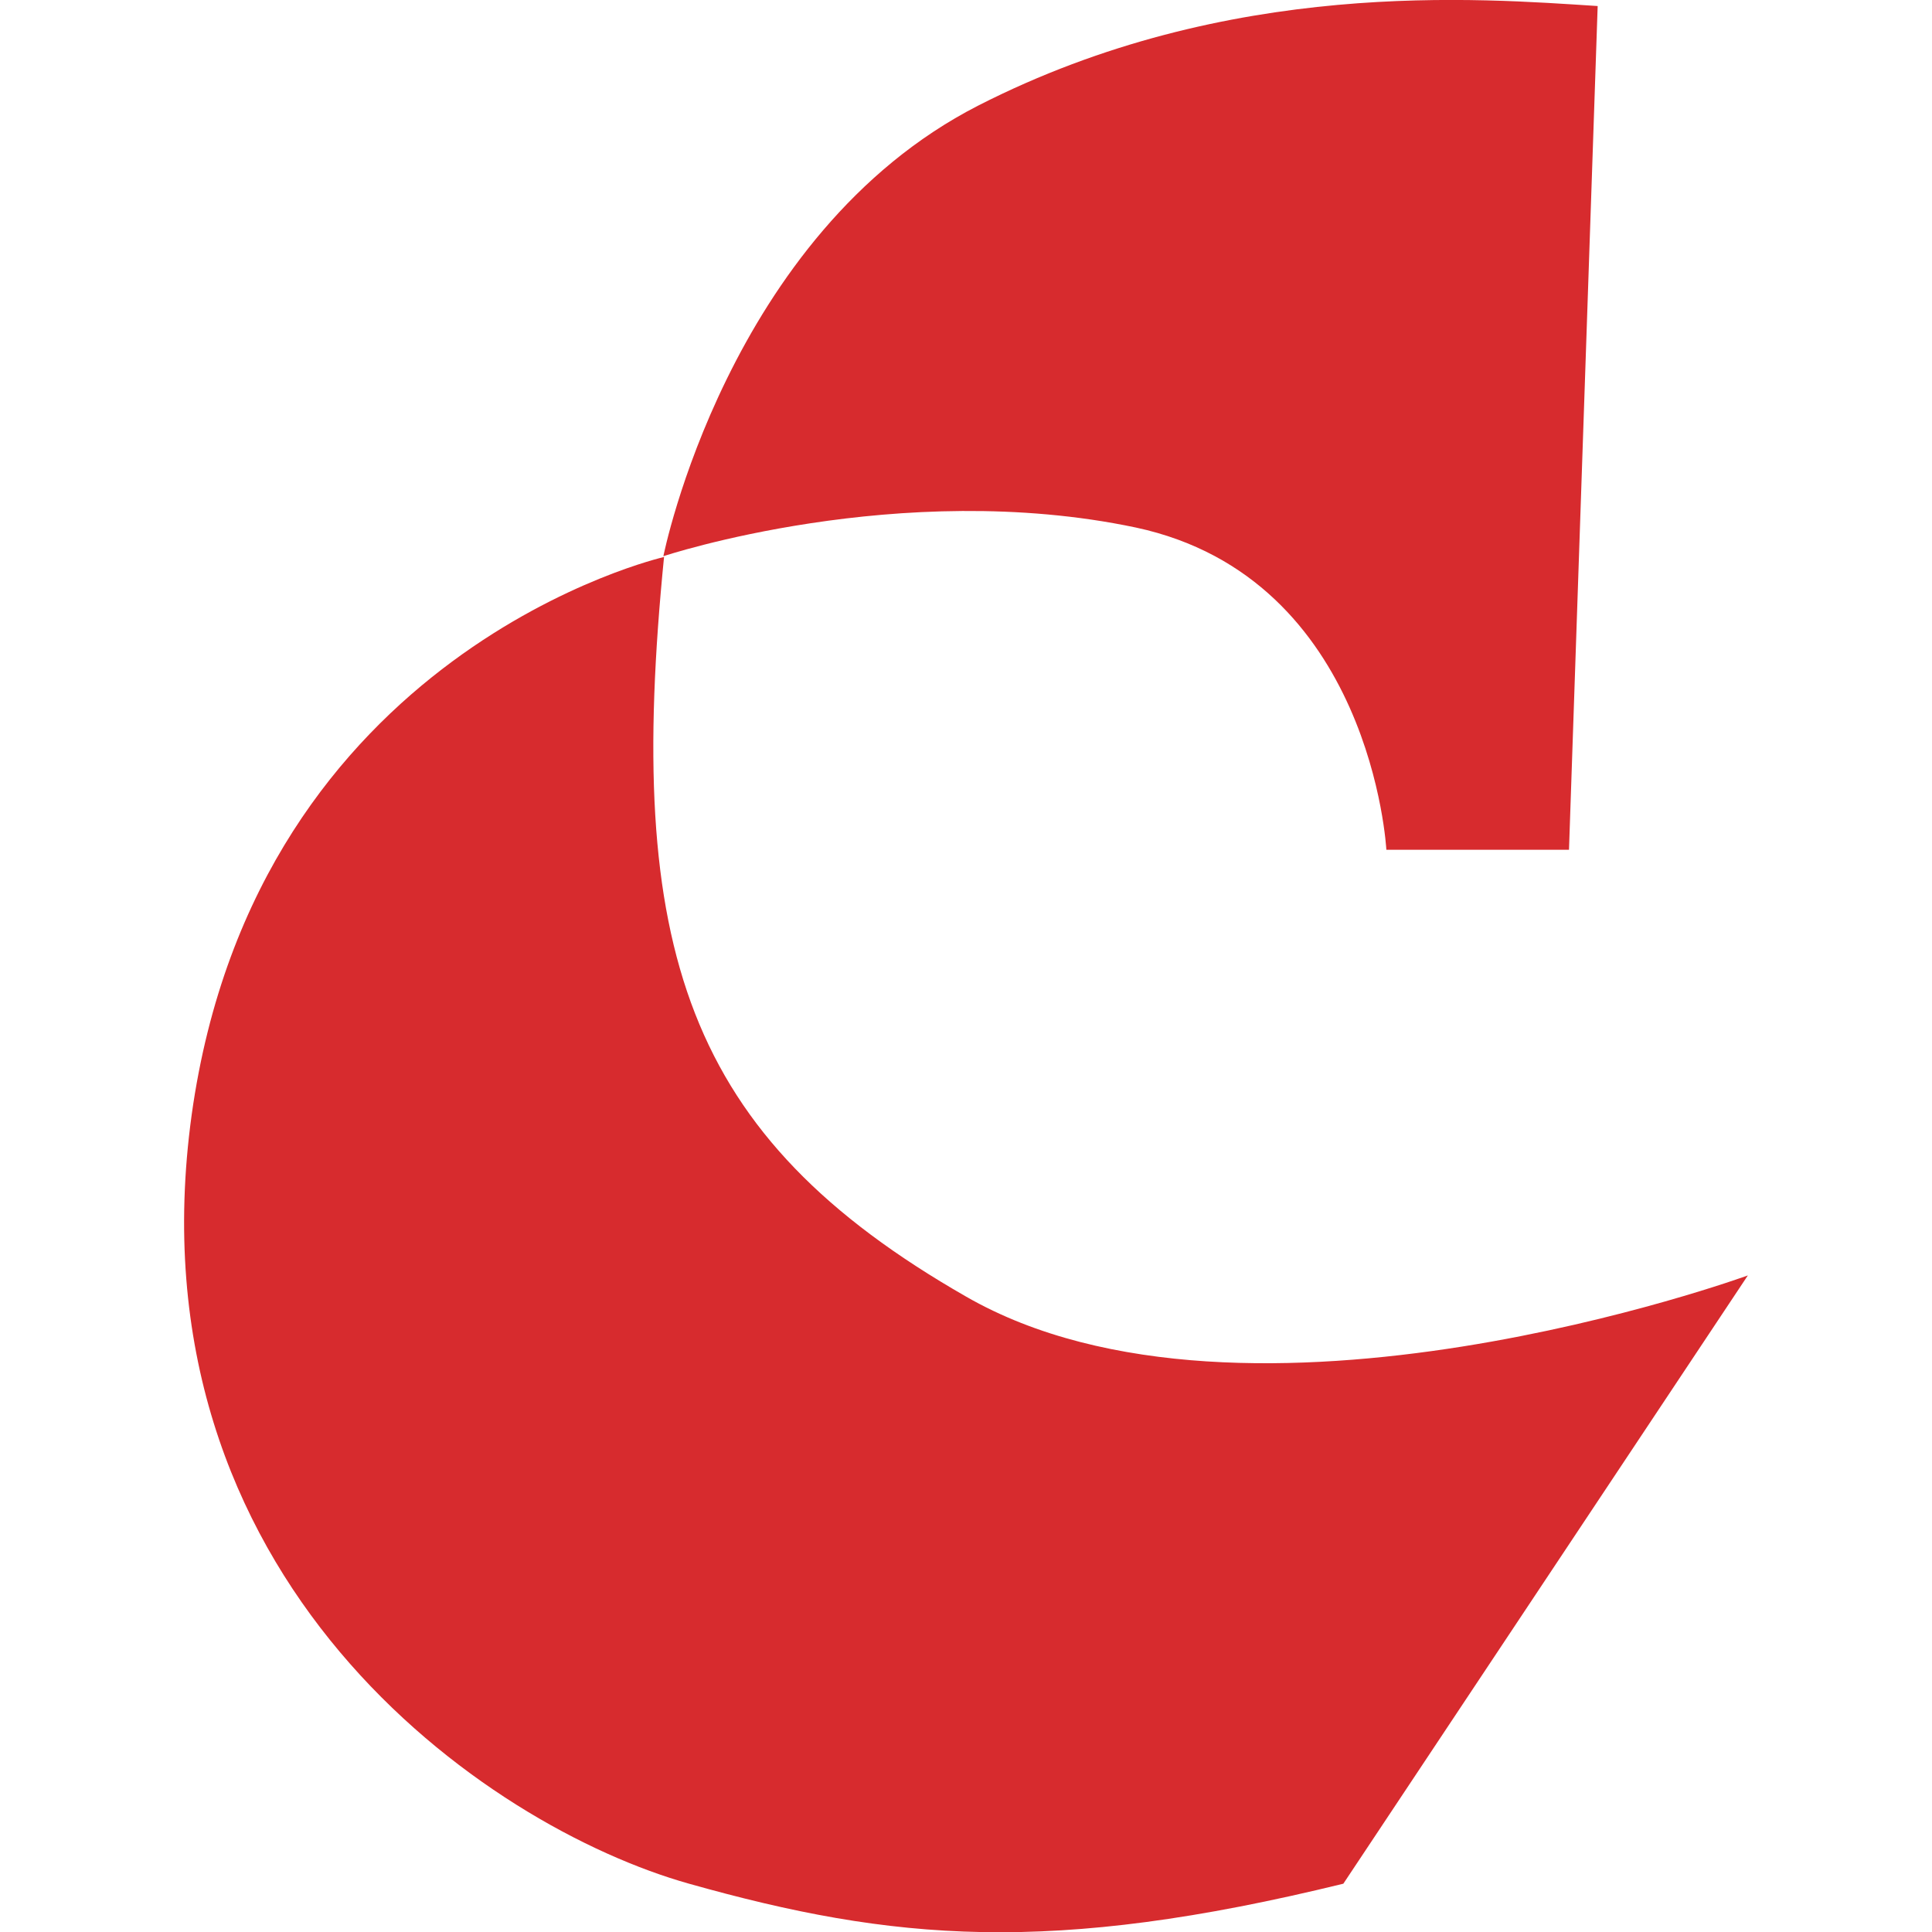 <?xml version="1.0" encoding="UTF-8"?>
<svg id="Layer_1" xmlns="http://www.w3.org/2000/svg" version="1.1" viewBox="0 0 256 256">
  <!-- Generator: Adobe Illustrator 29.8.1, SVG Export Plug-In . SVG Version: 2.1.1 Build 2)  -->
  <defs>
    <style>
      .st0 {
        fill: #d72b2e;
      }
    </style>
  </defs>
  <path class="st0" d="M211.7.8l-3.8,111.8h-24.2s-1.9-36-33.2-42.7c-31.3-6.6-62.6,3.8-62.6,3.8,0,0,8.5-42.7,41.7-59.7C162.9-3,196-.2,211.7.8Z"/>
  <path class="st0" d="M88,73.8s-54,12.3-62.6,73.9c-8.5,61.6,38.9,94.3,65.9,101.9,27,7.6,47.9,9.5,86.7,0l53.6-80.6s-66.4,24.2-103.6,2.8c-37.2-21.3-45.2-46-40-98.1Z"/>
</svg>